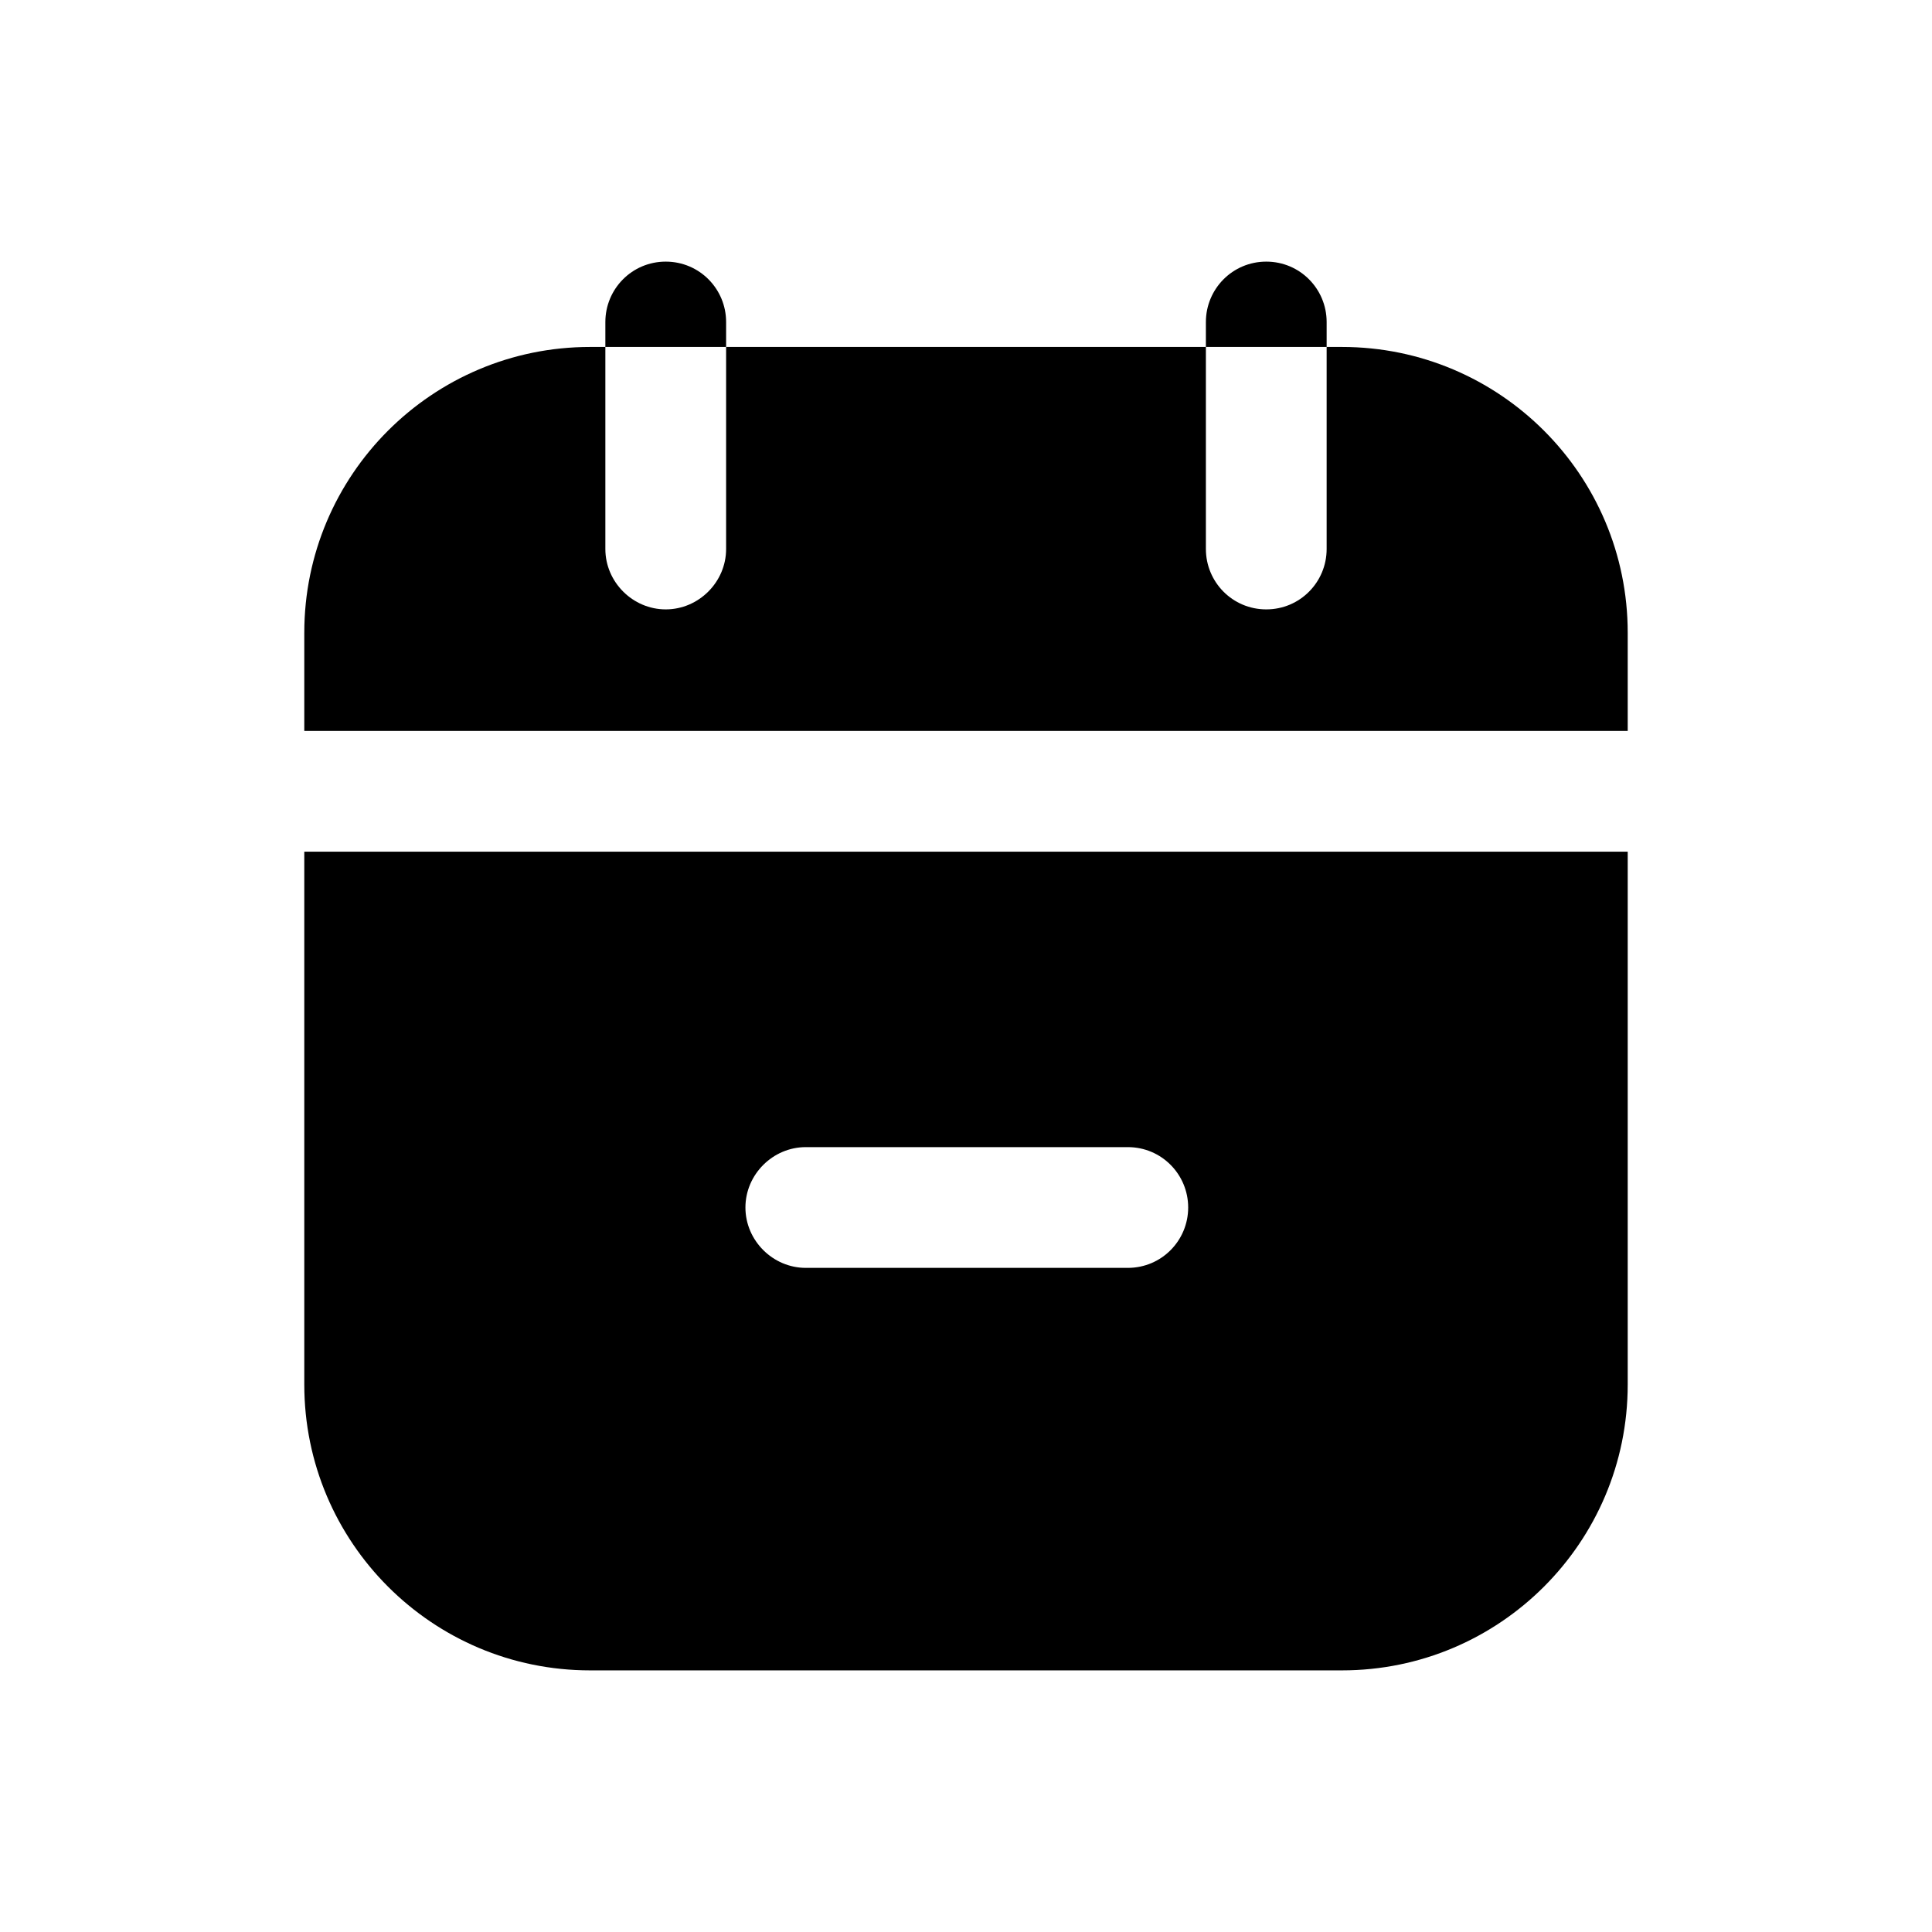 <svg width="24" height="24" viewBox="0 0 24 24" fill="none" xmlns="http://www.w3.org/2000/svg">
<path d="M9.02 4.31H7.52V4C7.52 3.59 7.85 3.25 8.27 3.25C8.69 3.25 9.02 3.59 9.02 4V4.31ZM16.48 4C16.48 3.59 16.15 3.25 15.73 3.25C15.31 3.25 14.98 3.59 14.98 4V4.31H16.48V4ZM16.67 4.31H16.48V6.82C16.48 7.23 16.15 7.57 15.73 7.57C15.31 7.57 14.98 7.23 14.98 6.82V4.31H9.02V6.82C9.02 7.23 8.68 7.57 8.27 7.57C7.86 7.57 7.52 7.23 7.52 6.82V4.31H7.33C5.37 4.31 3.78 5.9 3.78 7.86V9.08H20.22V7.86C20.22 5.9 18.63 4.31 16.67 4.31ZM3.78 10.58H20.22V17.2C20.22 19.16 18.63 20.75 16.67 20.75H7.33C5.37 20.75 3.78 19.16 3.78 17.2V10.58ZM9.26 15C9.26 15.41 9.6 15.75 10.01 15.75H14.01C14.43 15.75 14.76 15.41 14.76 15C14.76 14.59 14.43 14.25 14.01 14.25H10.01C9.6 14.25 9.26 14.59 9.26 15Z" fill="black"/>
</svg>
